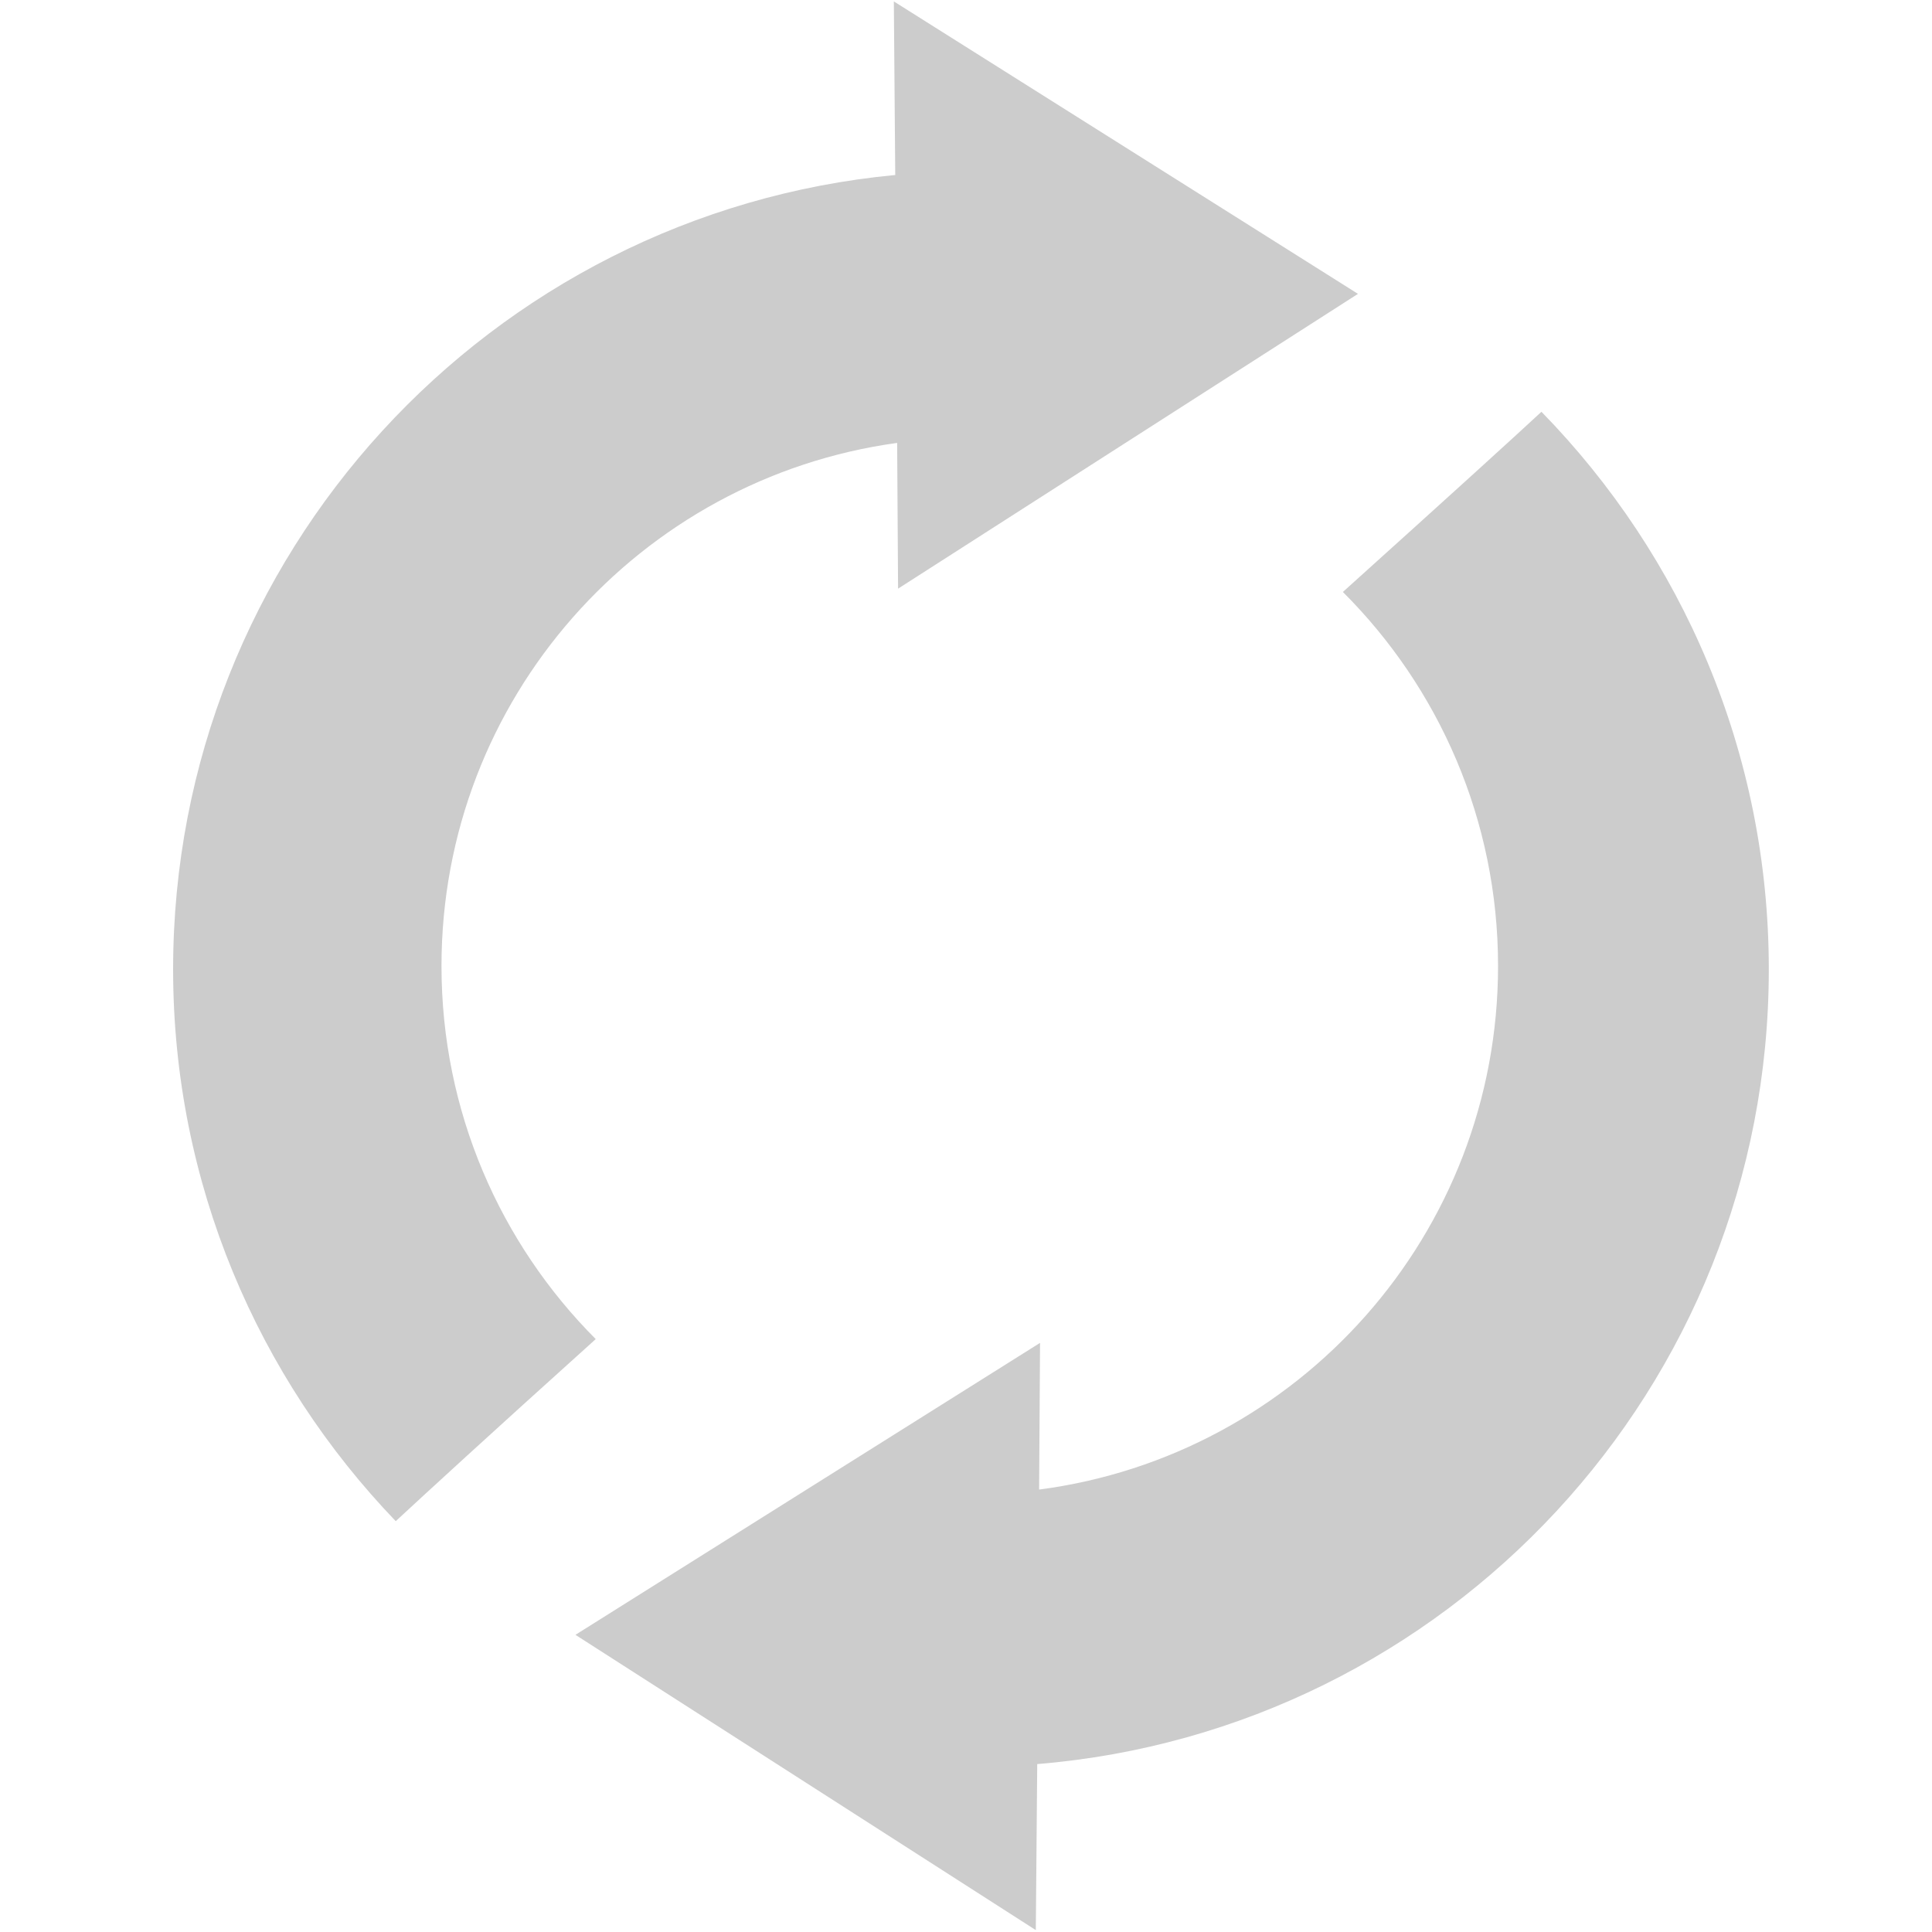 <?xml version="1.0" encoding="UTF-8" standalone="no"?>
<!-- Created with Inkscape (http://www.inkscape.org/) -->

<svg
   xmlns:dc="http://purl.org/dc/elements/1.1/"
   xmlns:cc="http://creativecommons.org/ns#"
   xmlns:rdf="http://www.w3.org/1999/02/22-rdf-syntax-ns#"
   xmlns:svg="http://www.w3.org/2000/svg"
   xmlns="http://www.w3.org/2000/svg"
   xmlns:sodipodi="http://sodipodi.sourceforge.net/DTD/sodipodi-0.dtd"
   xmlns:inkscape="http://www.inkscape.org/namespaces/inkscape"
   width="128"
   height="128"
   id="svg2"
   version="1.1"
   inkscape:version="0.48.5 r10040"
   sodipodi:docname="Restart.svg">
  <defs
     id="defs4" />
  <sodipodi:namedview
     id="base"
     pagecolor="#ffffff"
     bordercolor="#666666"
     borderopacity="1.0"
     inkscape:pageopacity="0.0"
     inkscape:pageshadow="2"
     inkscape:zoom="2.8284272"
     inkscape:cx="61.188142"
     inkscape:cy="47.095765"
     inkscape:document-units="px"
     inkscape:current-layer="layer1"
     showgrid="false"
     inkscape:window-width="836"
     inkscape:window-height="983"
     inkscape:window-x="840"
     inkscape:window-y="0"
     inkscape:window-maximized="0"
     fit-margin-top="0"
     fit-margin-left="0"
     fit-margin-right="0"
     fit-margin-bottom="0" />
  <g
     inkscape:label="Ebene 1"
     inkscape:groupmode="layer"
     id="layer1"
     transform="translate(-955.673,-963.689)">
    <path
       style="fill:#cccccc;stroke:none;stroke-width:1px;stroke-linecap:butt;stroke-linejoin:miter;stroke-opacity:1"
       d="M 59.219 0.094 L 59.312 11.594 C 32.48 14.13 11.469 36.725 11.469 64.219 C 11.469 78.417 17.104 91.288 26.219 100.781 C 28.141 98.999 32.272 95.2 39.469 88.719 C 33.153 82.387 29.25 73.649 29.25 64 C 29.25 46.299 42.379 31.684 59.438 29.344 L 59.5 39 L 89.969 19.469 L 59.219 0.094 z M 102.125 27.281 C 100.195 29.071 96.047 32.843 88.969 39.219 C 95.321 45.555 99.25 54.319 99.25 64 C 99.25 81.777 86.008 96.443 68.844 98.688 L 68.906 88.969 L 38.125 108.312 L 68.625 127.875 L 68.719 116.875 C 95.86 114.651 117.188 91.935 117.188 64.219 C 117.188 49.84 111.439 36.815 102.125 27.281 z "
       transform="translate(955.673,963.689)"
       id="path3015-2" />
  </g>
</svg>

